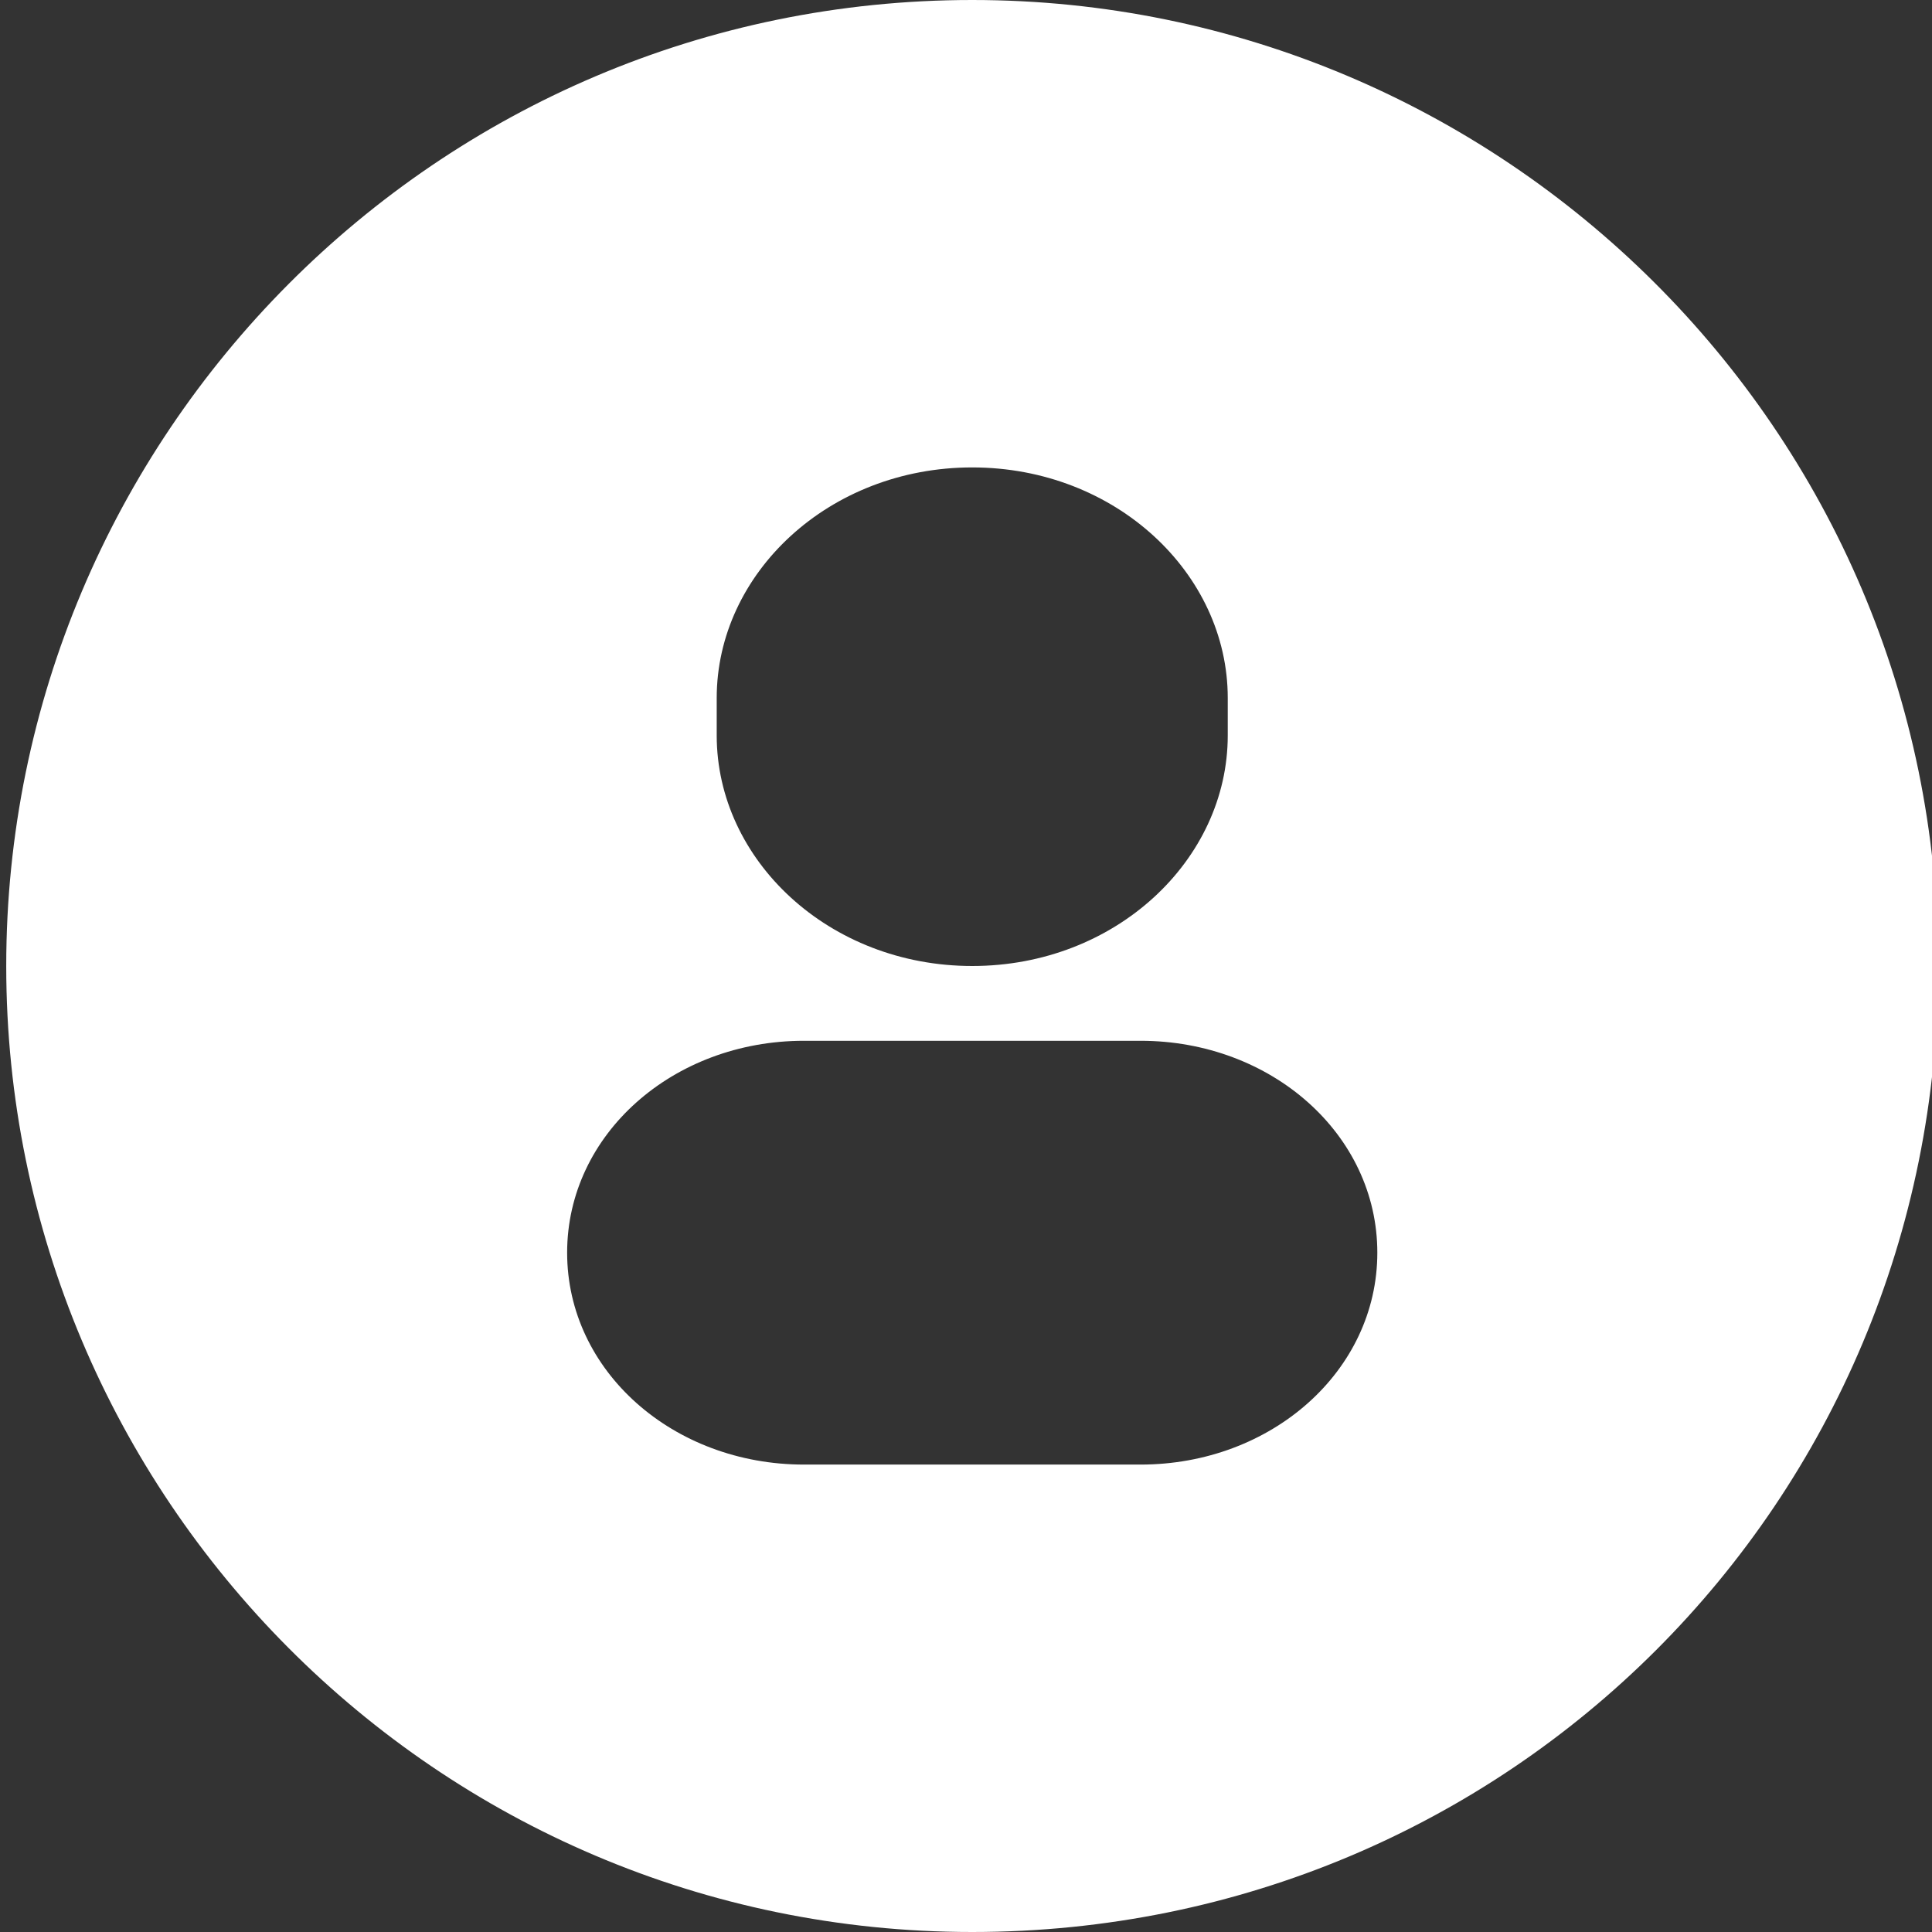 <?xml version="1.0" encoding="utf-8"?>
<!-- Generator: Adobe Illustrator 24.0.1, SVG Export Plug-In . SVG Version: 6.00 Build 0)  -->
<svg version="1.1" id="图层_1" xmlns="http://www.w3.org/2000/svg" xmlns:xlink="http://www.w3.org/1999/xlink" x="0px" y="0px"
	 viewBox="0 0 31 31" style="enable-background:new 0 0 31 31;" xml:space="preserve">
<rect x="0" y="0" width="31" height="31" fill="#333333" stroke="none"/>
<style type="text/css">
	.st0{fill-rule:evenodd;clip-rule:evenodd;fill:#FFFFFF;}
</style>
<path class="st0" d="M15.6,0C7,0,0.1,7,0.1,15.5S7,31,15.6,31c8.6,0,15.5-6.9,15.5-15.5S24.1,0,15.6,0z M11.5,11.2
	c0-2,1.8-3.7,4.1-3.7c2.3,0,4.1,1.7,4.1,3.7v0.6c0,2-1.8,3.7-4.1,3.7c-2.3,0-4.1-1.7-4.1-3.7V11.2z M18.3,23.5h-5.4
	c-2.1,0-3.8-1.5-3.8-3.4c0-1.9,1.7-3.4,3.8-3.4h5.4c2.1,0,3.8,1.5,3.8,3.4C22.1,22,20.4,23.5,18.3,23.5z"/>
</svg>
